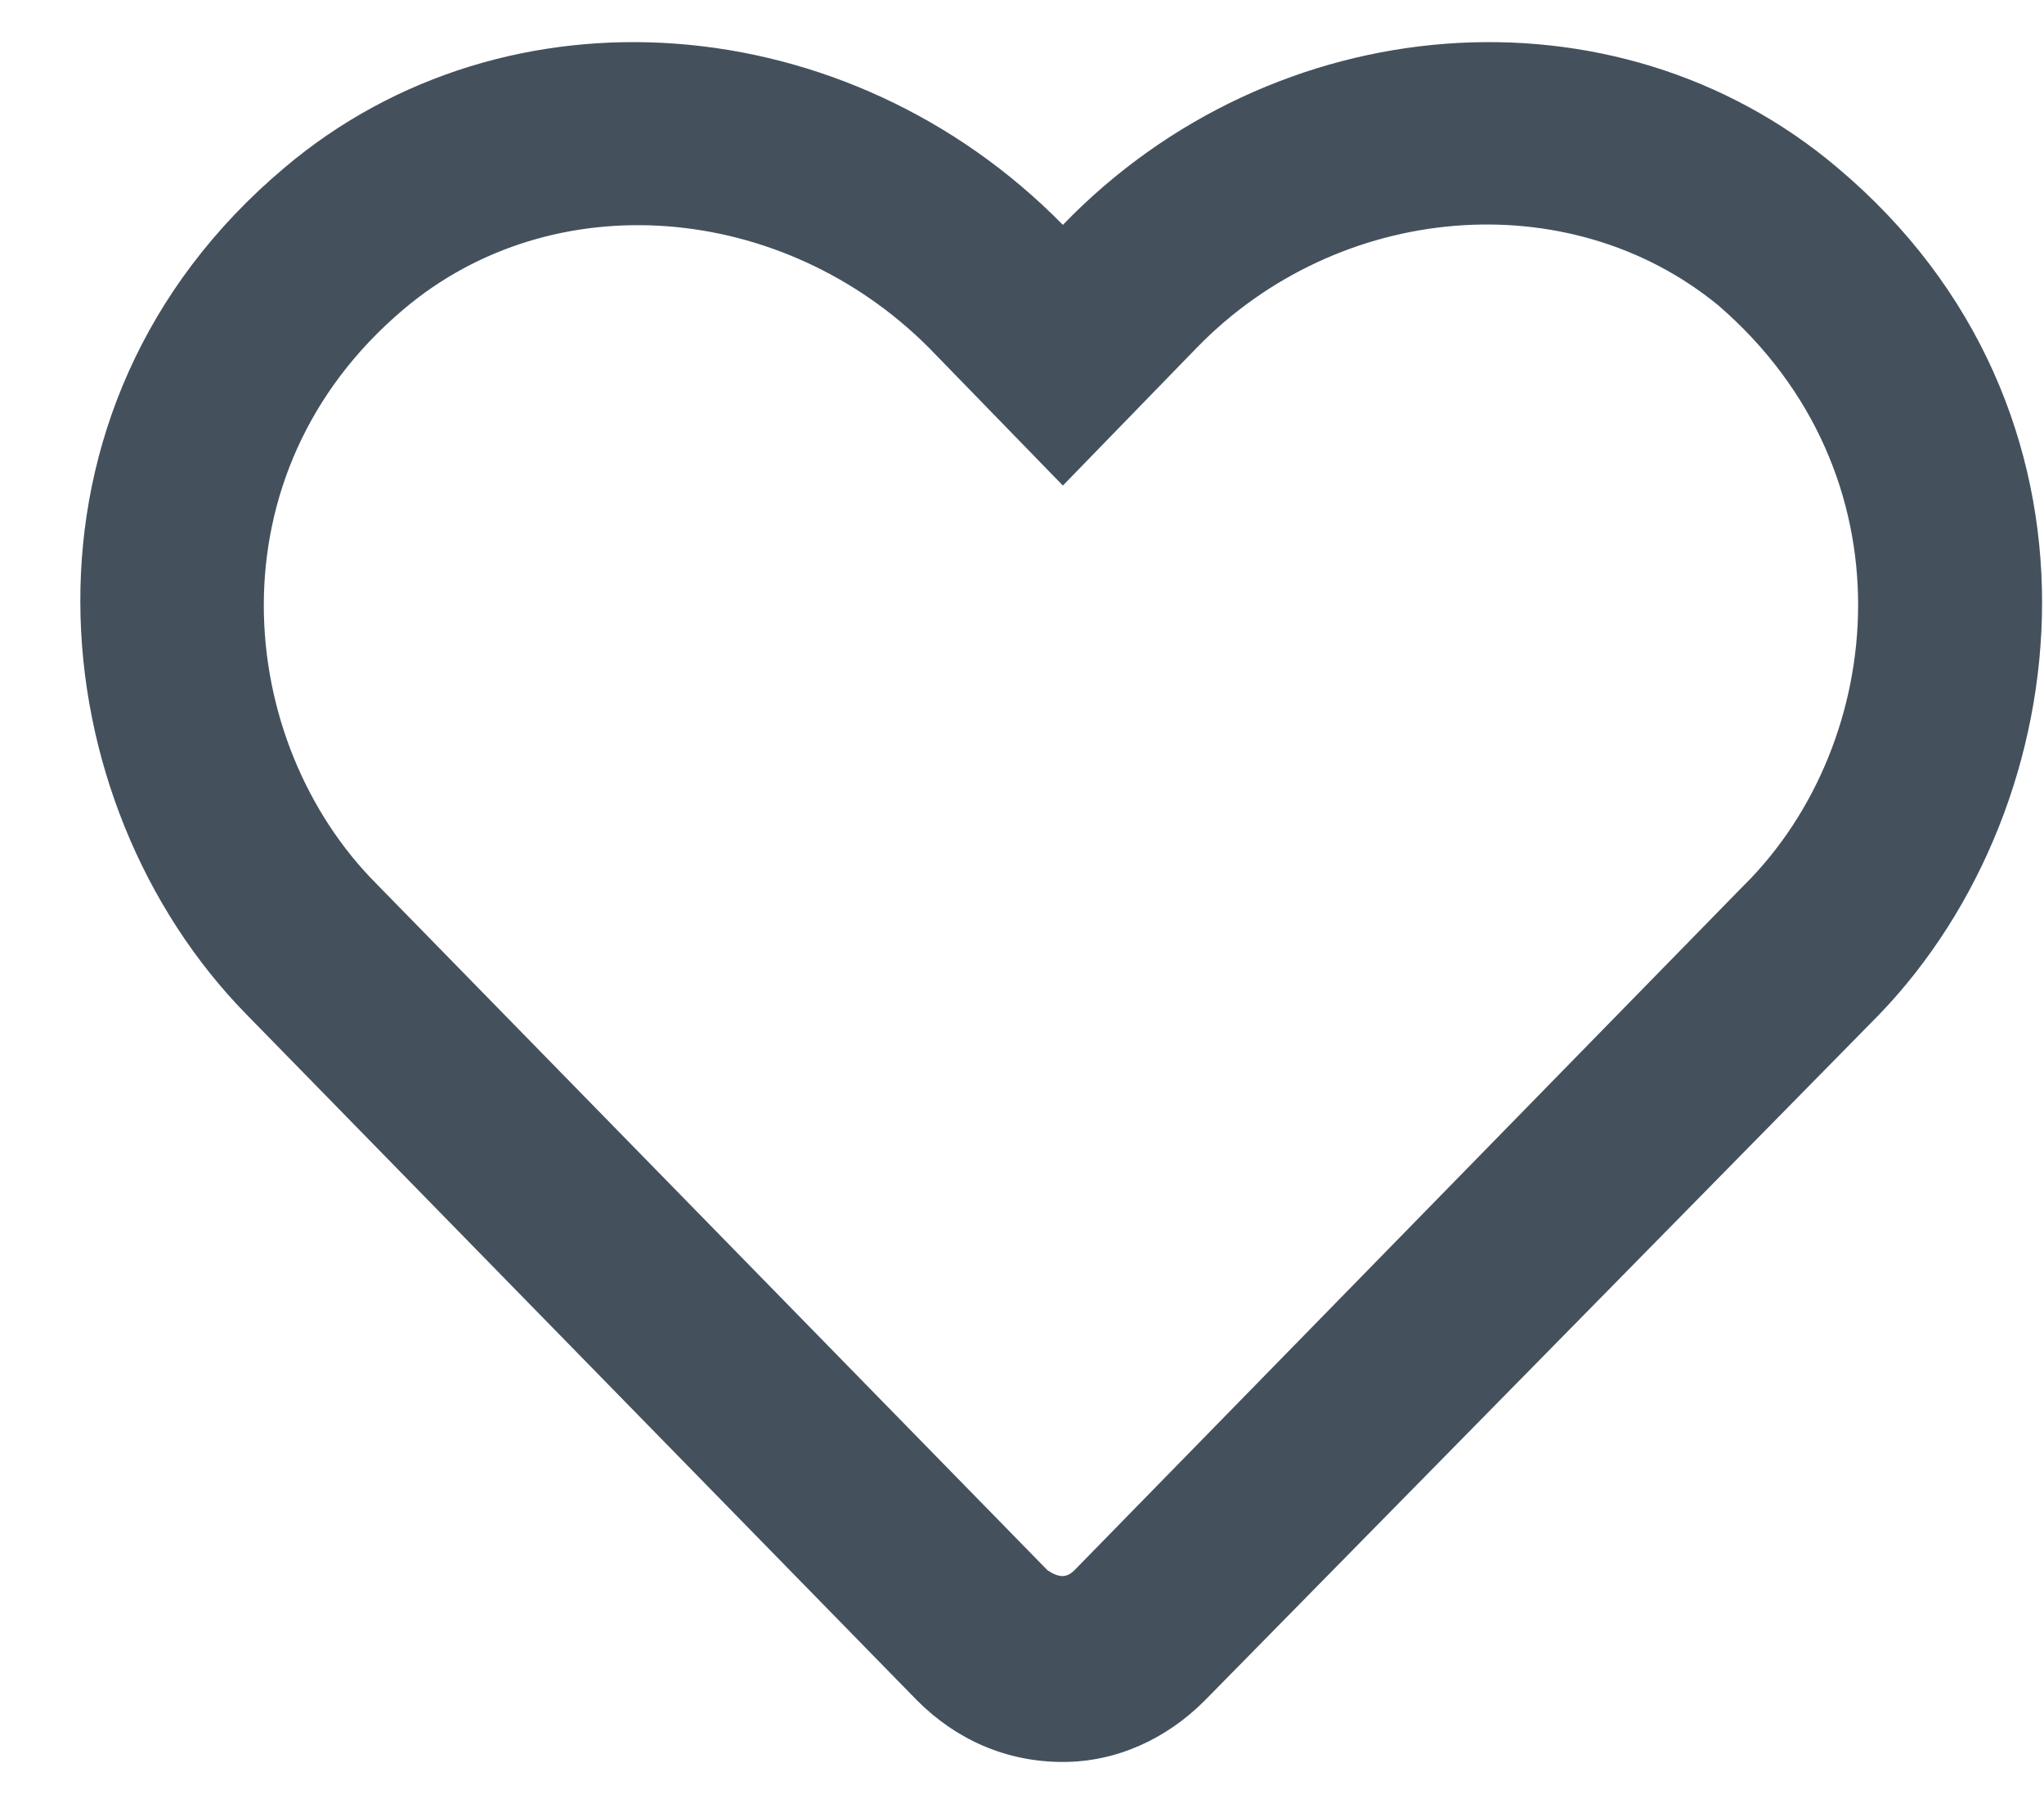 <svg width="25" height="22" fill="none" xmlns="http://www.w3.org/2000/svg"><path d="M22.469 2.047C19.75-.25 15.579.078 13 2.75c-2.625-2.672-6.797-3-9.516-.703-3.515 2.953-3 7.781-.468 10.36l8.203 8.39c.469.469 1.078.75 1.781.75.656 0 1.266-.281 1.734-.75l8.25-8.39c2.485-2.579 3-7.407-.515-10.36zm-1.125 8.765l-8.203 8.391c-.094.094-.188.094-.329 0l-8.203-8.39c-1.734-1.735-2.062-5.016.329-7.032 1.828-1.547 4.64-1.312 6.421.469L13 5.938l1.64-1.688c1.735-1.781 4.547-2.016 6.376-.516 2.39 2.063 2.062 5.344.328 7.079z" fill="#44515D"/></svg>
